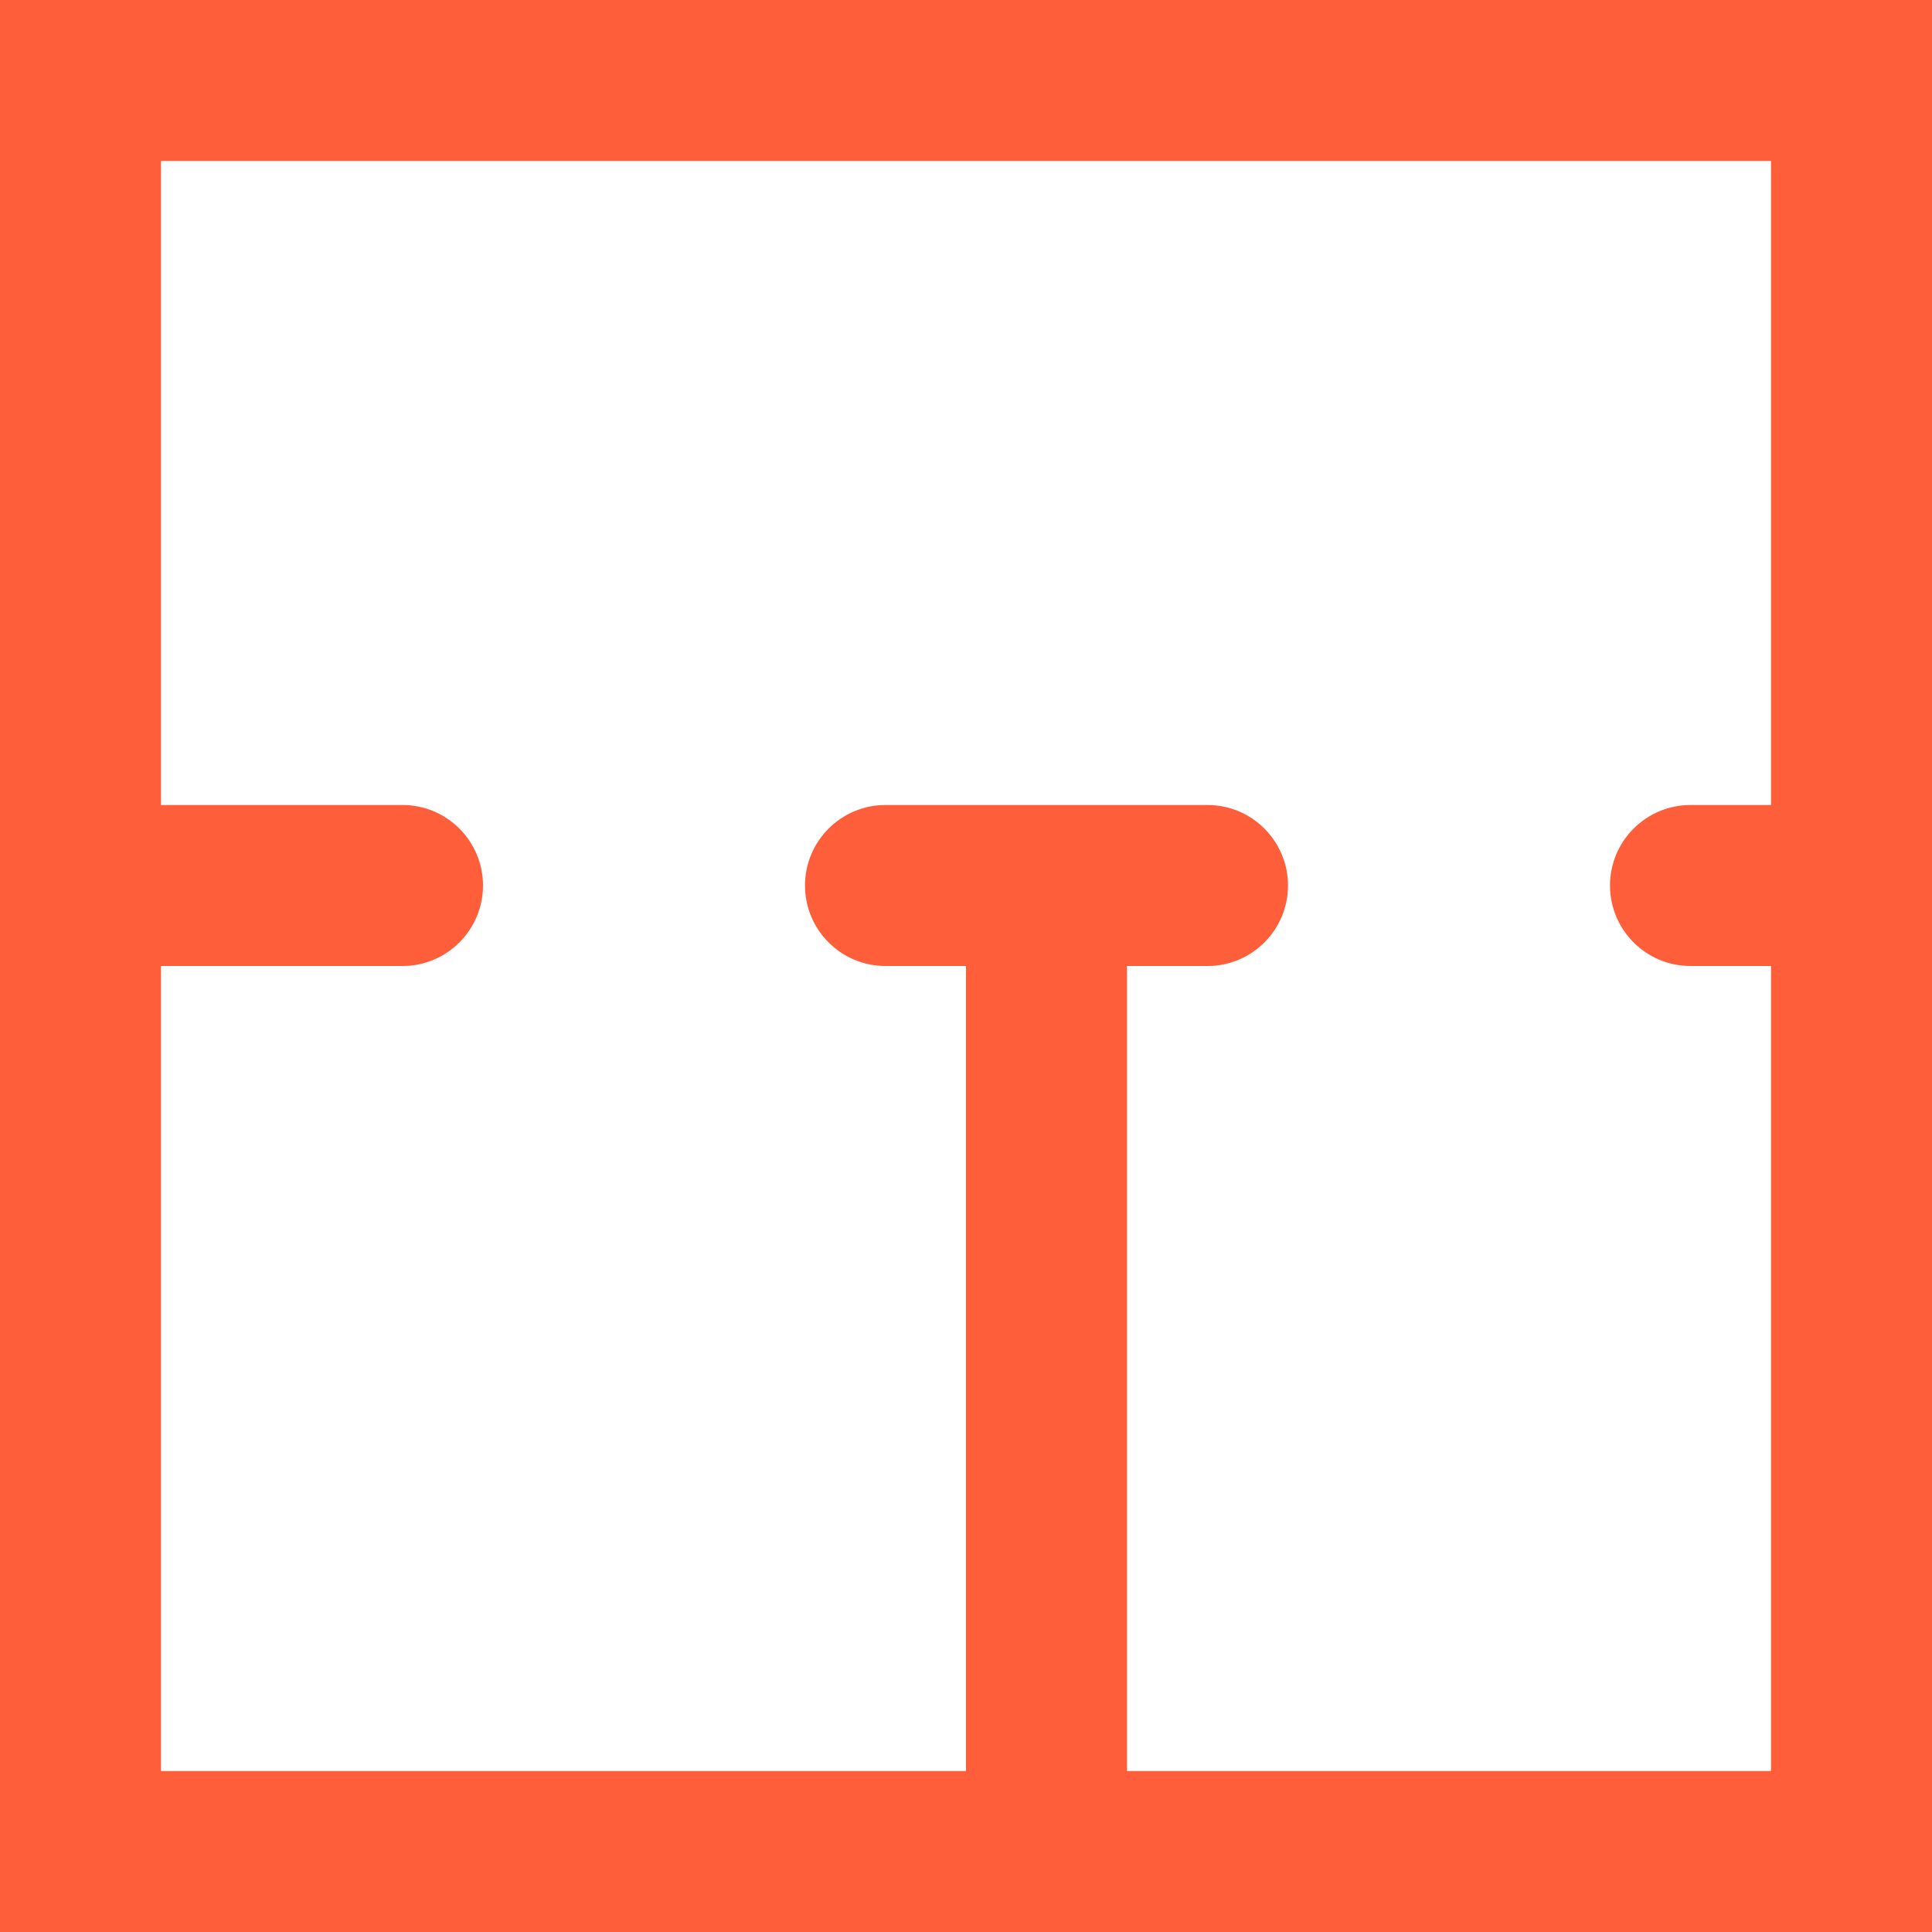 <?xml version="1.0" encoding="UTF-8" standalone="no"?>
<svg width="12px" height="12px" viewBox="0 0 12 12" version="1.1" xmlns="http://www.w3.org/2000/svg" xmlns:xlink="http://www.w3.org/1999/xlink">
    <!-- Generator: Sketch 44.1 (41455) - http://www.bohemiancoding.com/sketch -->
    <title>icon_renting</title>
    <desc>Created with Sketch.</desc>
    <defs></defs>
    <g id="Symbols" stroke="none" stroke-width="1" fill="none" fill-rule="evenodd">
        <g id="租房信息列表" transform="translate(-11, -51)" fill="#FF5E3B">
            <g id="icon_renting">
                <path d="M22,57 L21.5,57 C21.224,57 21,56.776 21,56.5 C21,56.224 21.224,56 21.5,56 L22,56 L22,52 L12,52 L12,56 L13.5,56 C13.776,56 14,56.224 14,56.5 C14,56.776 13.776,57 13.5,57 L12,57 L12,62 L17,62 L17,57 L16.5,57 C16.224,57 16,56.776 16,56.5 C16,56.224 16.224,56 16.5,56 L18.5,56 C18.776,56 19,56.224 19,56.5 C19,56.776 18.776,57 18.5,57 L18,57 L18,62 L22,62 L22,57 Z M11,51 L23,51 L23,63 L11,63 L11,51 Z"></path>
            </g>
        </g>
    </g>
</svg>